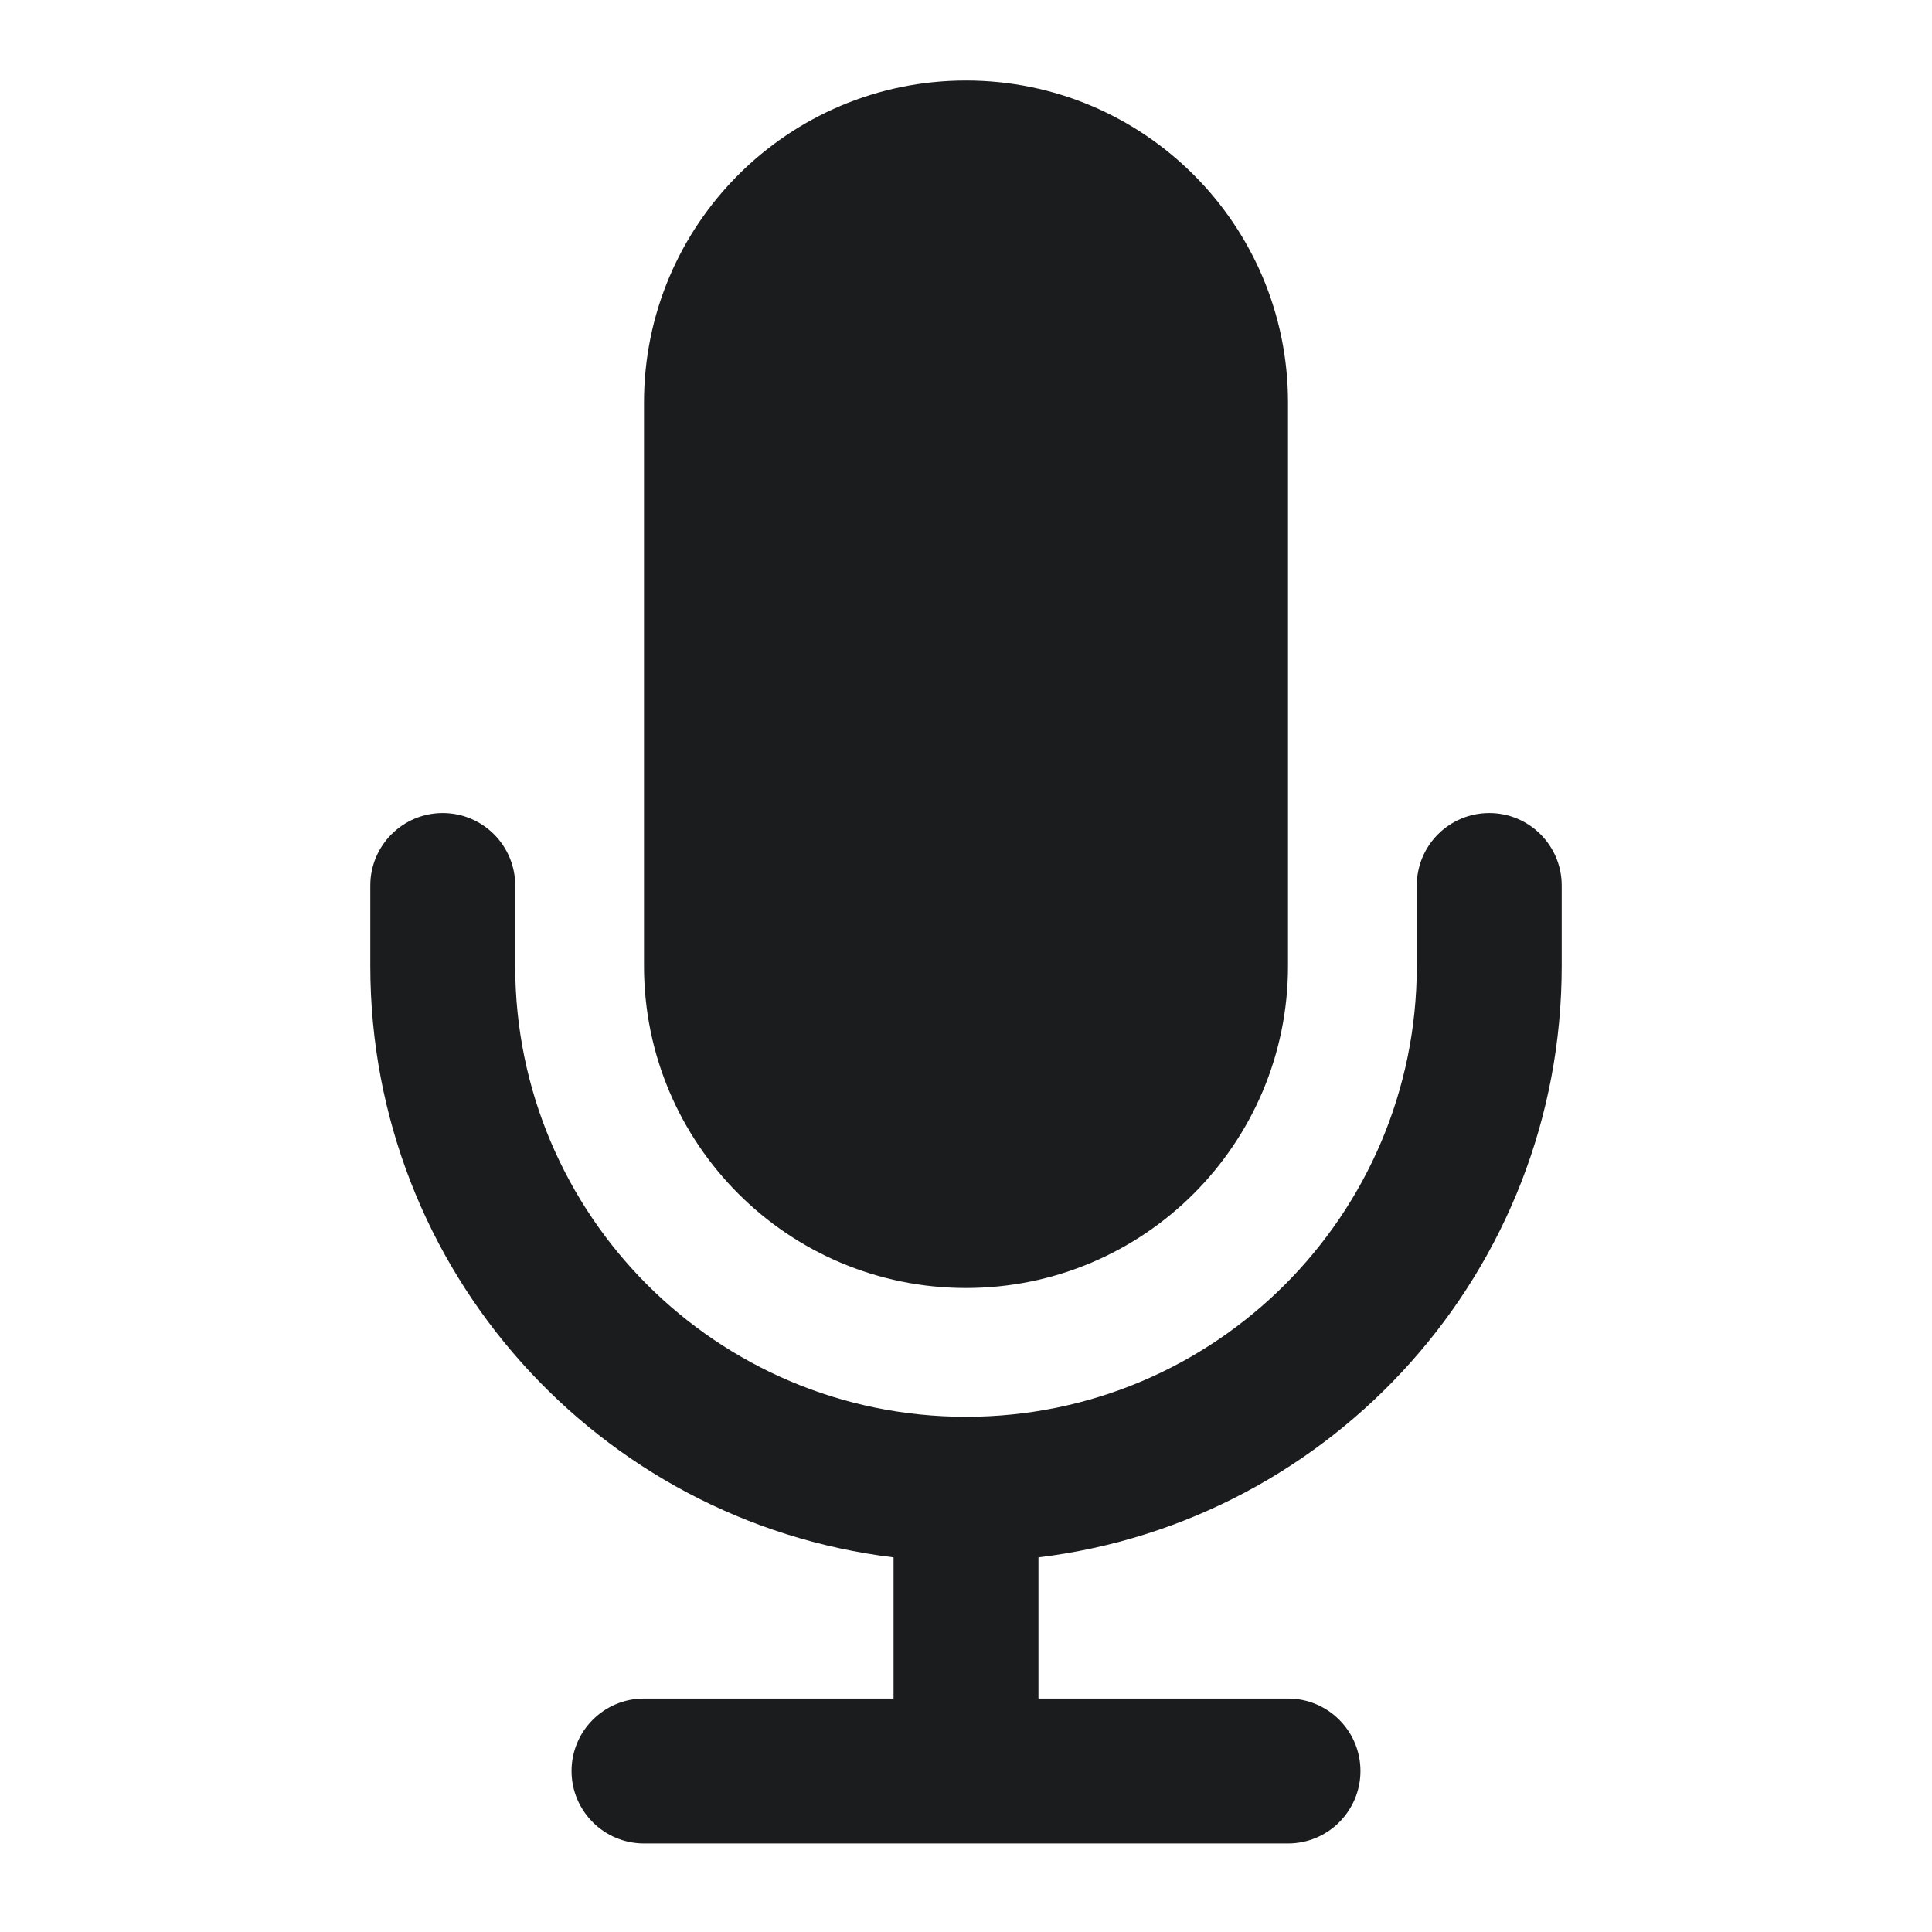 <svg width="24" height="24" viewBox="0 0 24 24" fill="none" xmlns="http://www.w3.org/2000/svg">
  <path fill-rule="evenodd" clip-rule="evenodd"
    d="M12 1C9.791 1 8 2.791 8 5V12C8 14.209 9.791 16 12 16C14.209 16 16 14.209 16 12V5C16 2.791 14.209 1 12 1ZM6.4 11C6.4 10.503 5.997 10.1 5.5 10.1C5.003 10.1 4.6 10.503 4.6 11V12C4.6 15.782 7.438 18.902 11.1 19.346V21.1H8C7.503 21.1 7.1 21.503 7.1 22C7.1 22.497 7.503 22.9 8 22.9H12H16C16.497 22.9 16.9 22.497 16.9 22C16.9 21.503 16.497 21.1 16 21.1H12.9V19.346C16.562 18.902 19.4 15.782 19.4 12V11C19.4 10.503 18.997 10.1 18.5 10.1C18.003 10.1 17.6 10.503 17.6 11V12C17.6 15.093 15.093 17.6 12 17.6C8.907 17.6 6.4 15.093 6.4 12V11Z"
    fill="#1B1C1E" />
</svg>
